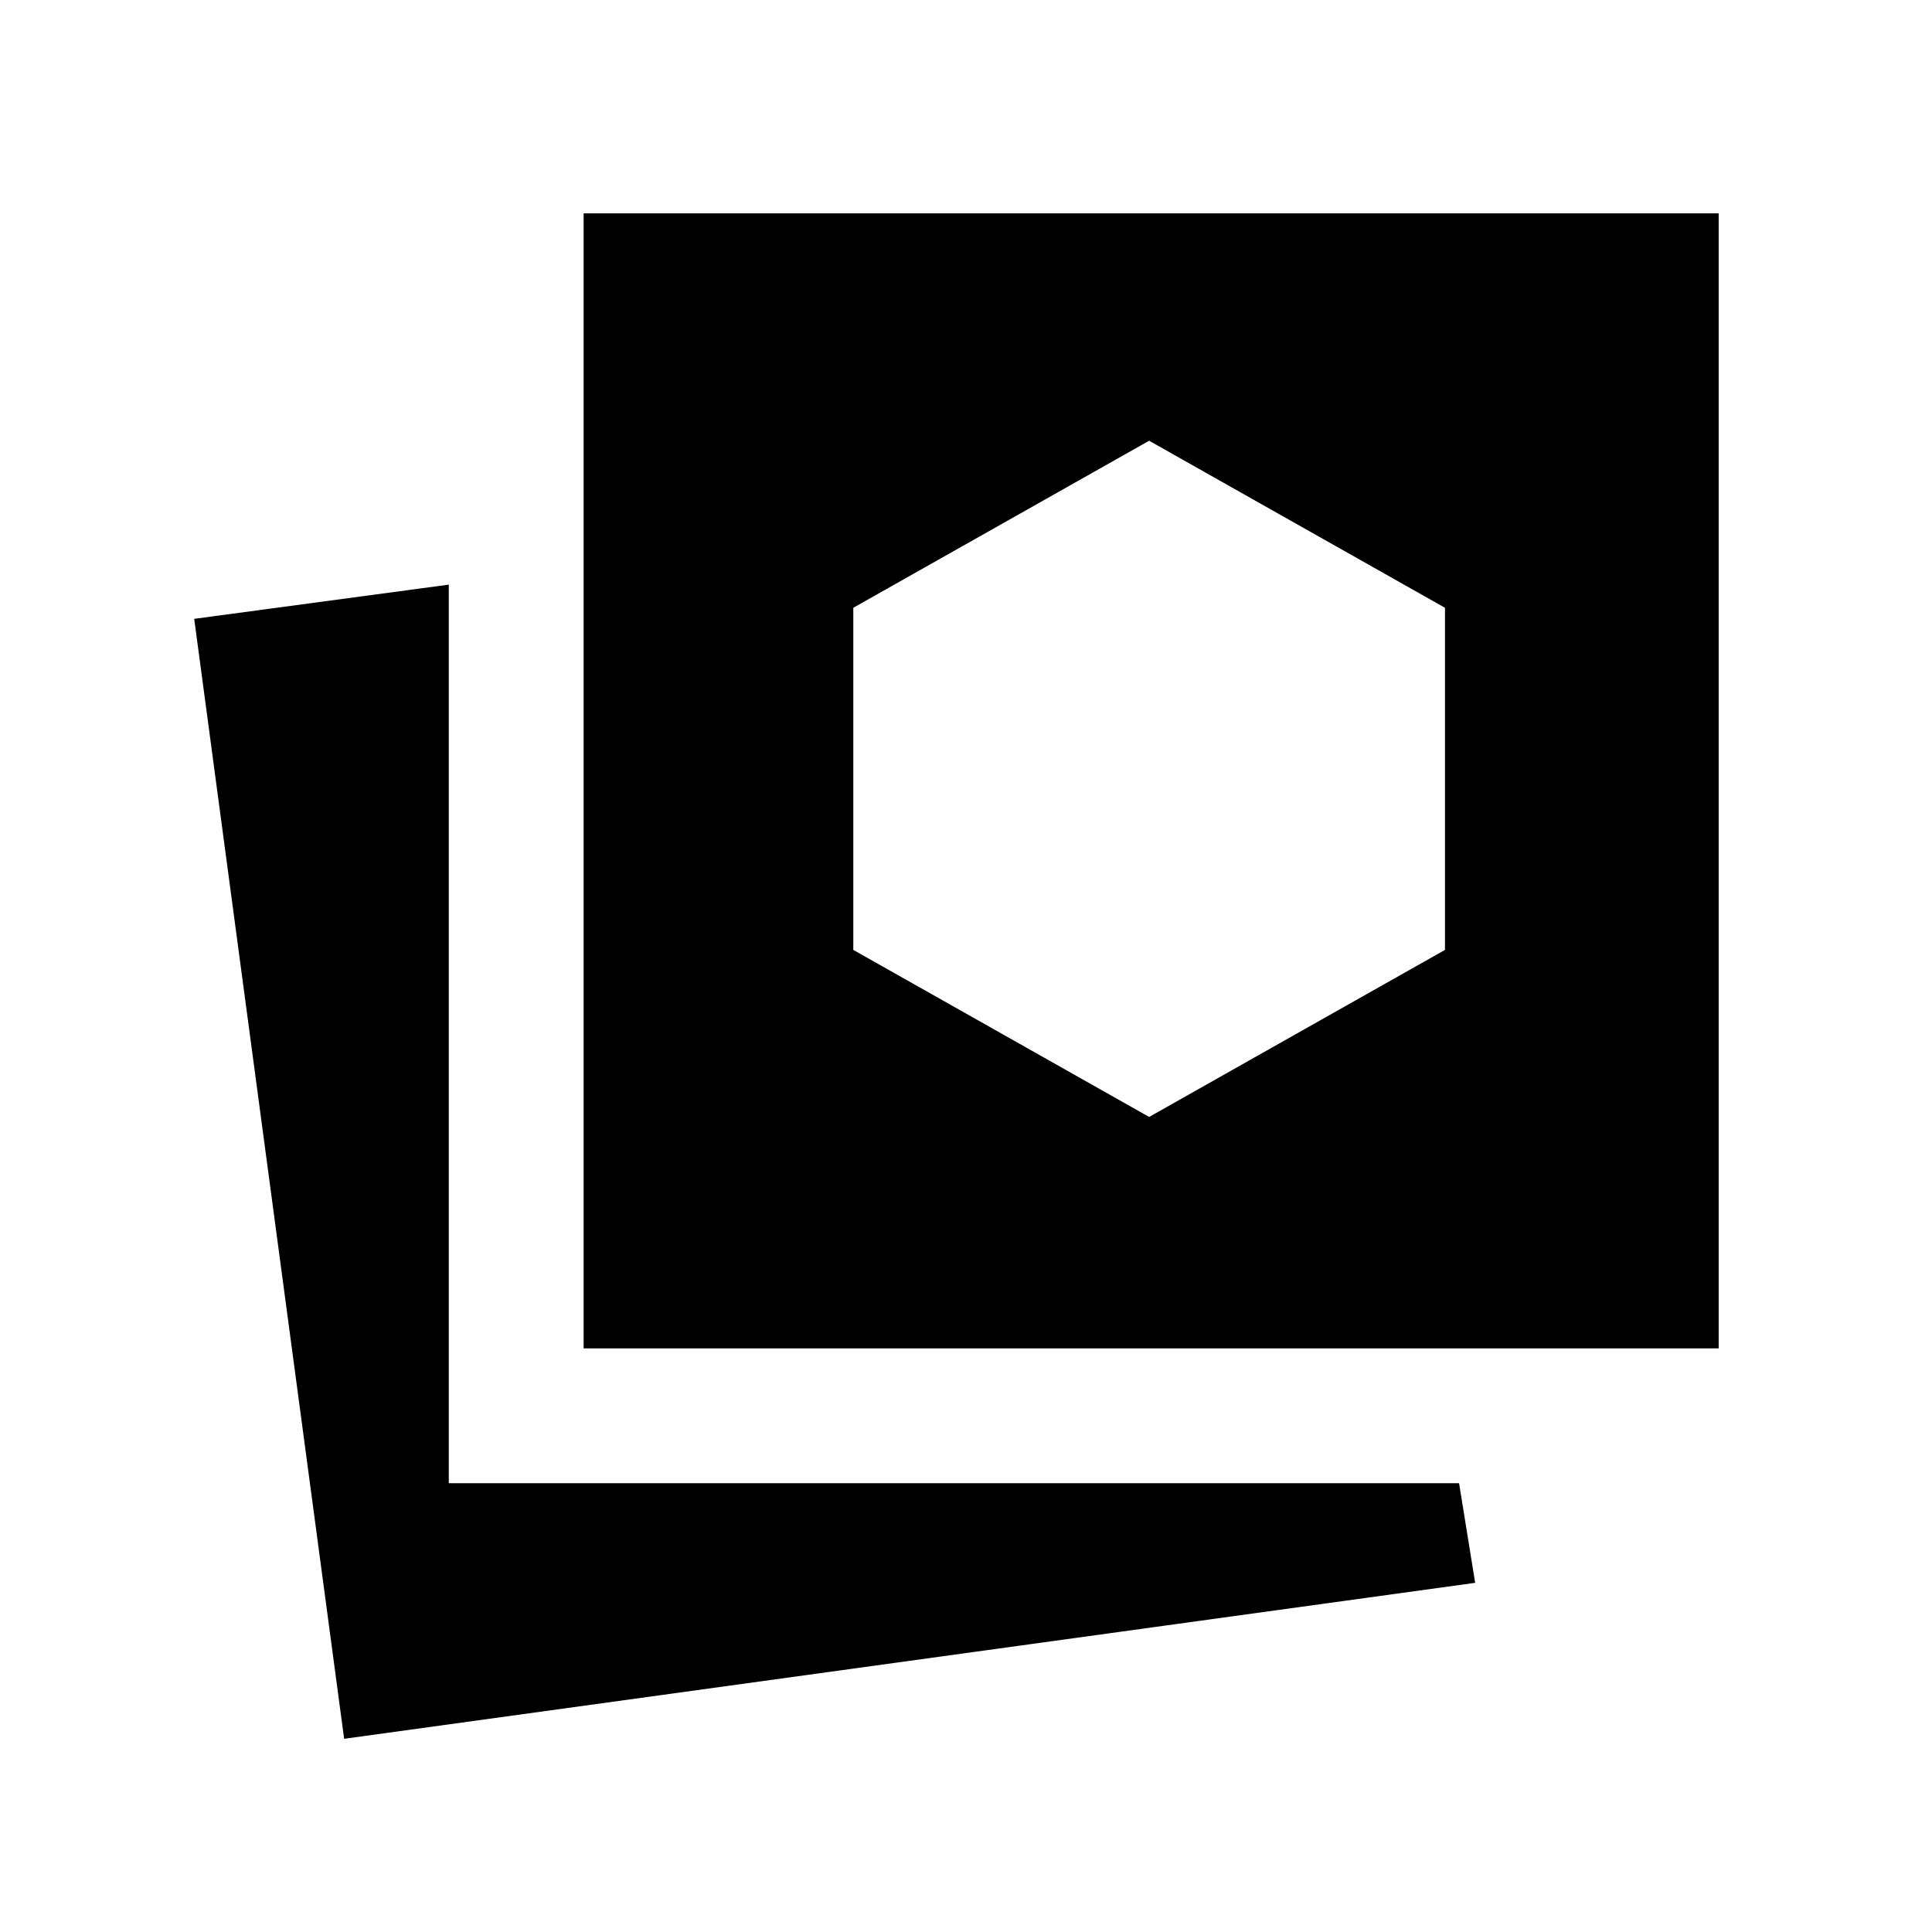 <svg xmlns="http://www.w3.org/2000/svg" height="20" viewBox="0 -960 960 960" width="20"><path d="m571-405 147-83v-170l-147-83-147 83v170l147 83ZM171-96 96.5-652.5l126.5-17V-223h502l8 49.5L171-96Zm119-194v-564h564v564H290Z"/></svg>